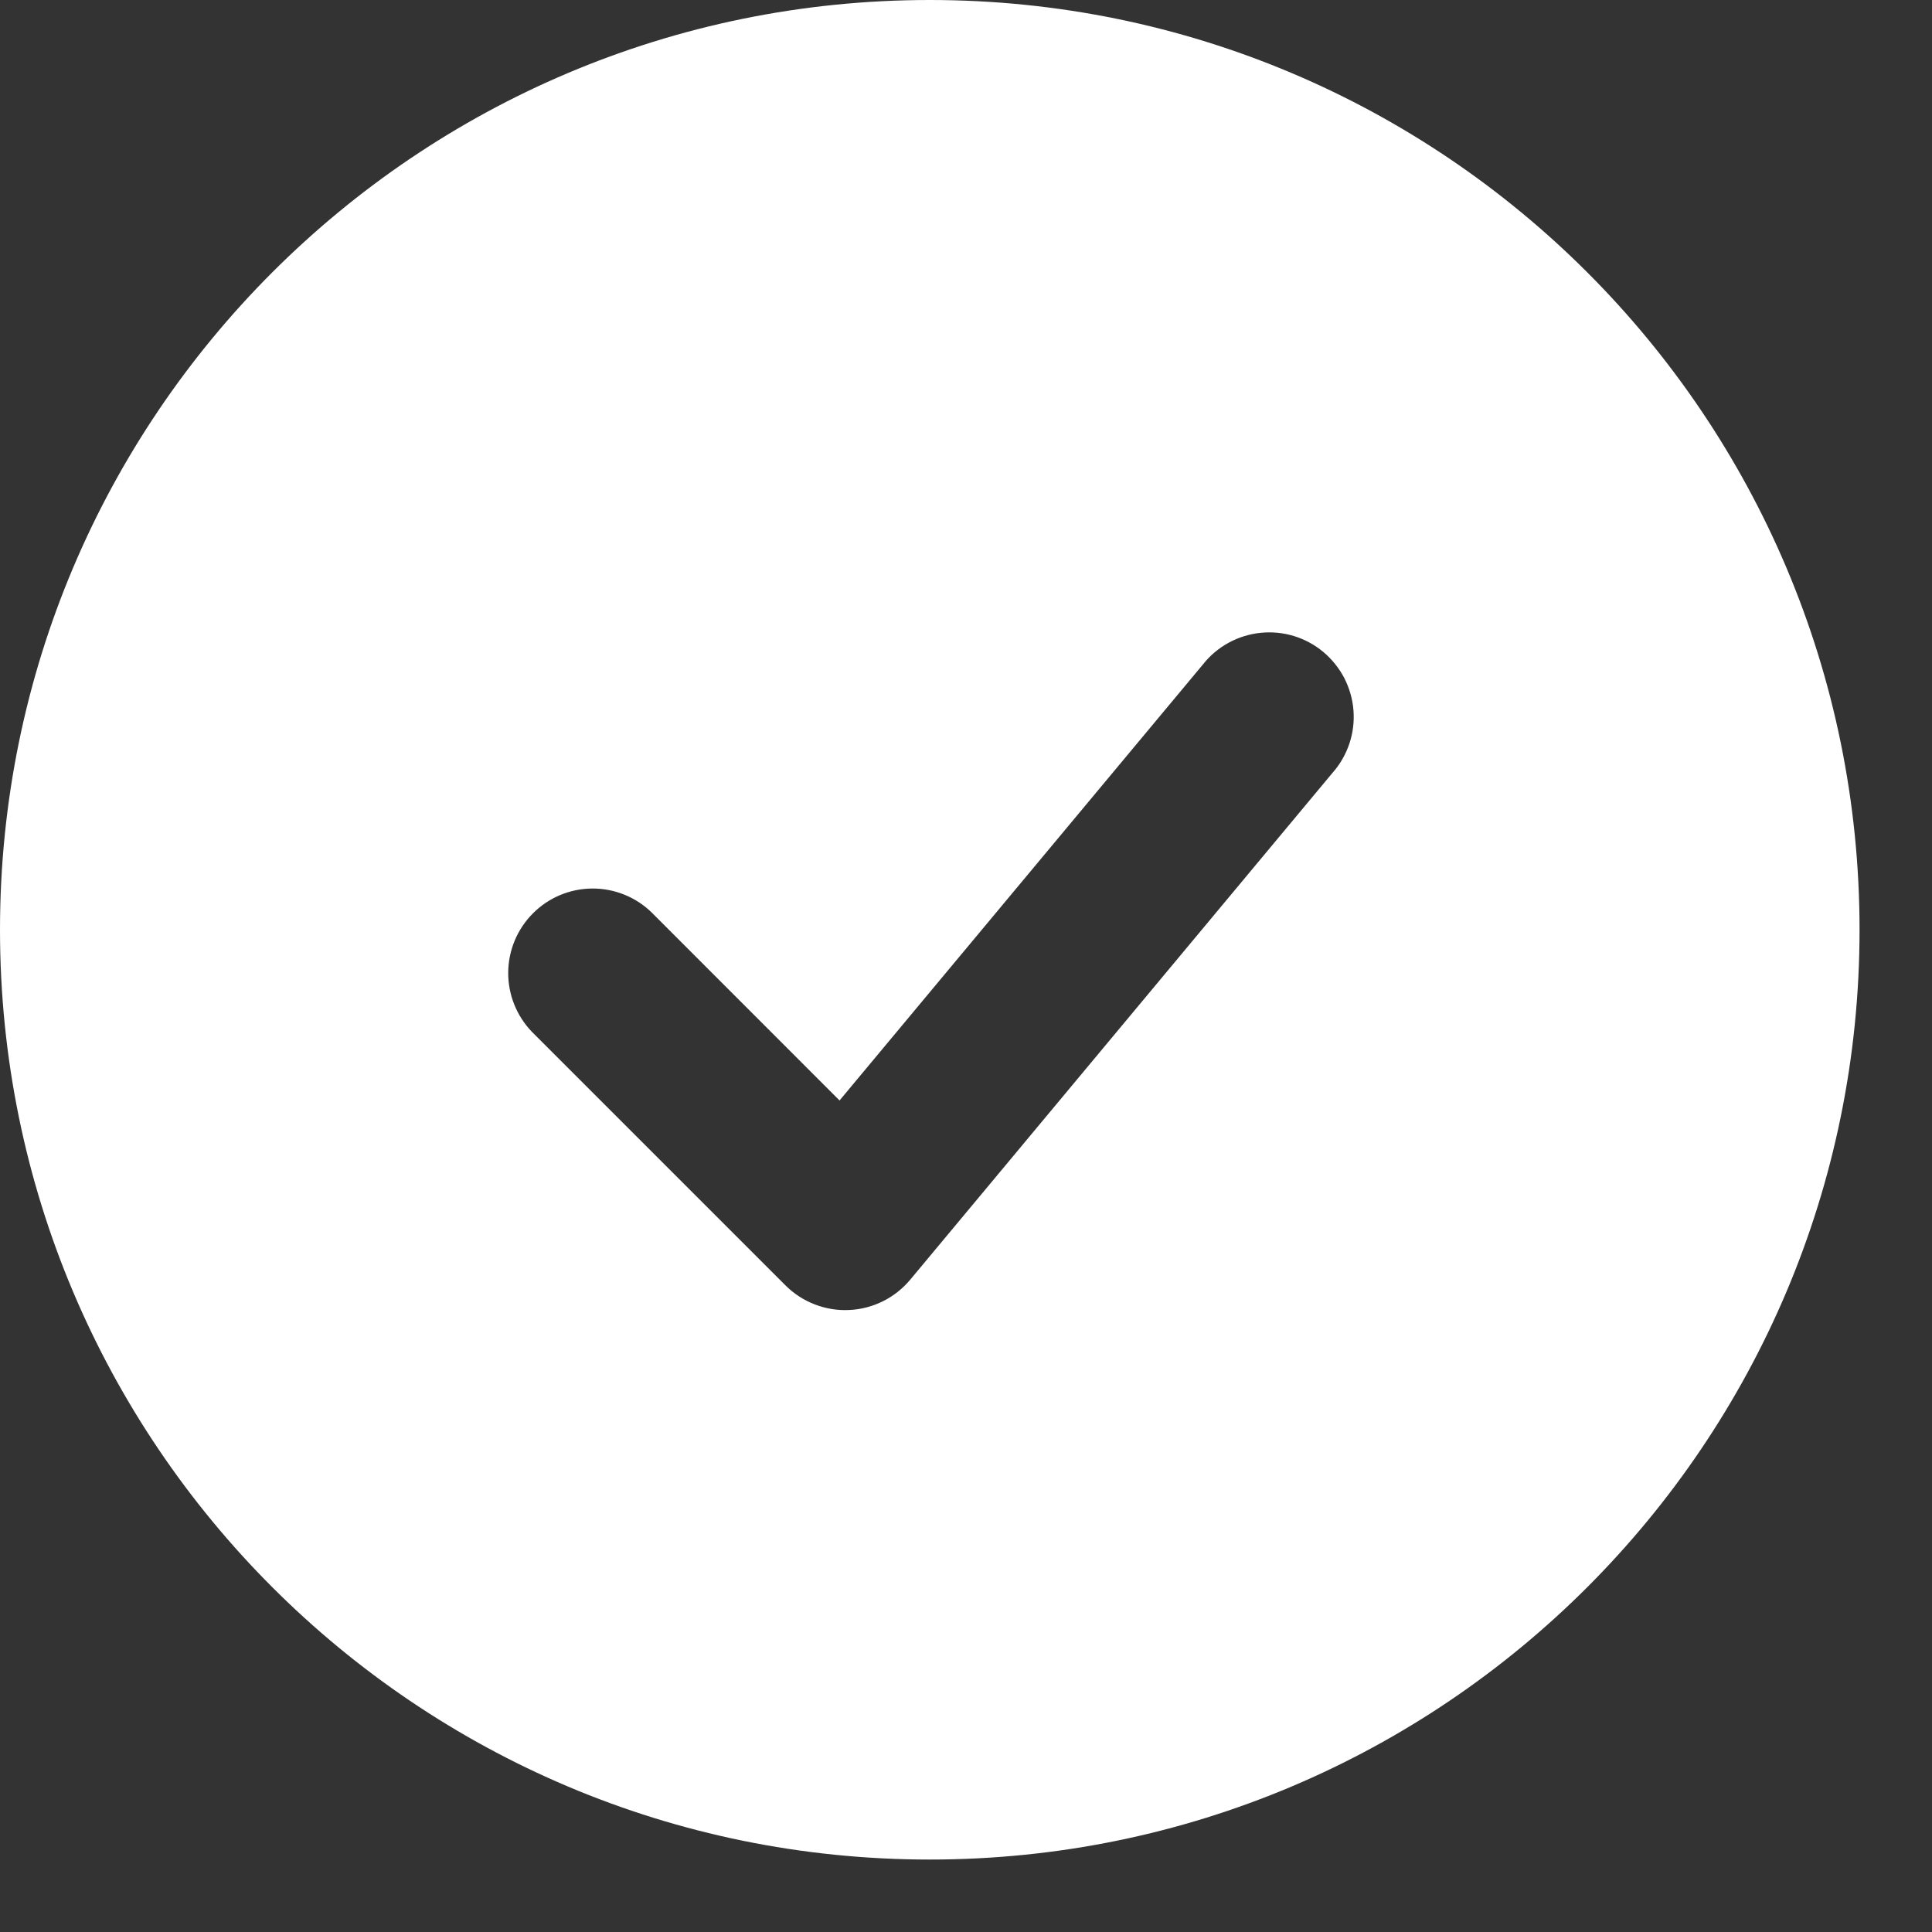 <svg xmlns="http://www.w3.org/2000/svg" width="20" height="20" fill="none" viewBox="0 0 20 20"><rect x="0" y="0" width="20" height="20" fill="#333333" stroke="none"/><path fill="#fff" fill-rule="evenodd" d="M9.625 0C4.309 0 0 4.309 0 9.625C0 14.941 4.309 19.25 9.625 19.25C14.941 19.25 19.25 14.941 19.25 9.625C19.25 4.309 14.941 0 9.625 0ZM13.797 7.997C13.874 7.91 13.932 7.807 13.969 7.697C14.006 7.586 14.02 7.469 14.011 7.353C14.002 7.236 13.969 7.123 13.916 7.019C13.862 6.916 13.788 6.824 13.699 6.749C13.609 6.674 13.505 6.618 13.394 6.584C13.282 6.55 13.165 6.539 13.049 6.551C12.933 6.563 12.82 6.598 12.718 6.654C12.616 6.71 12.525 6.786 12.453 6.878L8.691 11.392L6.744 9.444C6.579 9.284 6.358 9.196 6.128 9.198C5.899 9.2 5.679 9.292 5.517 9.455C5.355 9.617 5.263 9.836 5.261 10.066C5.259 10.295 5.347 10.516 5.506 10.681L8.131 13.306C8.217 13.392 8.32 13.459 8.434 13.503C8.547 13.547 8.668 13.567 8.79 13.561C8.911 13.556 9.03 13.525 9.139 13.471C9.248 13.417 9.344 13.341 9.422 13.248L13.797 7.997Z" clip-rule="evenodd"/></svg>